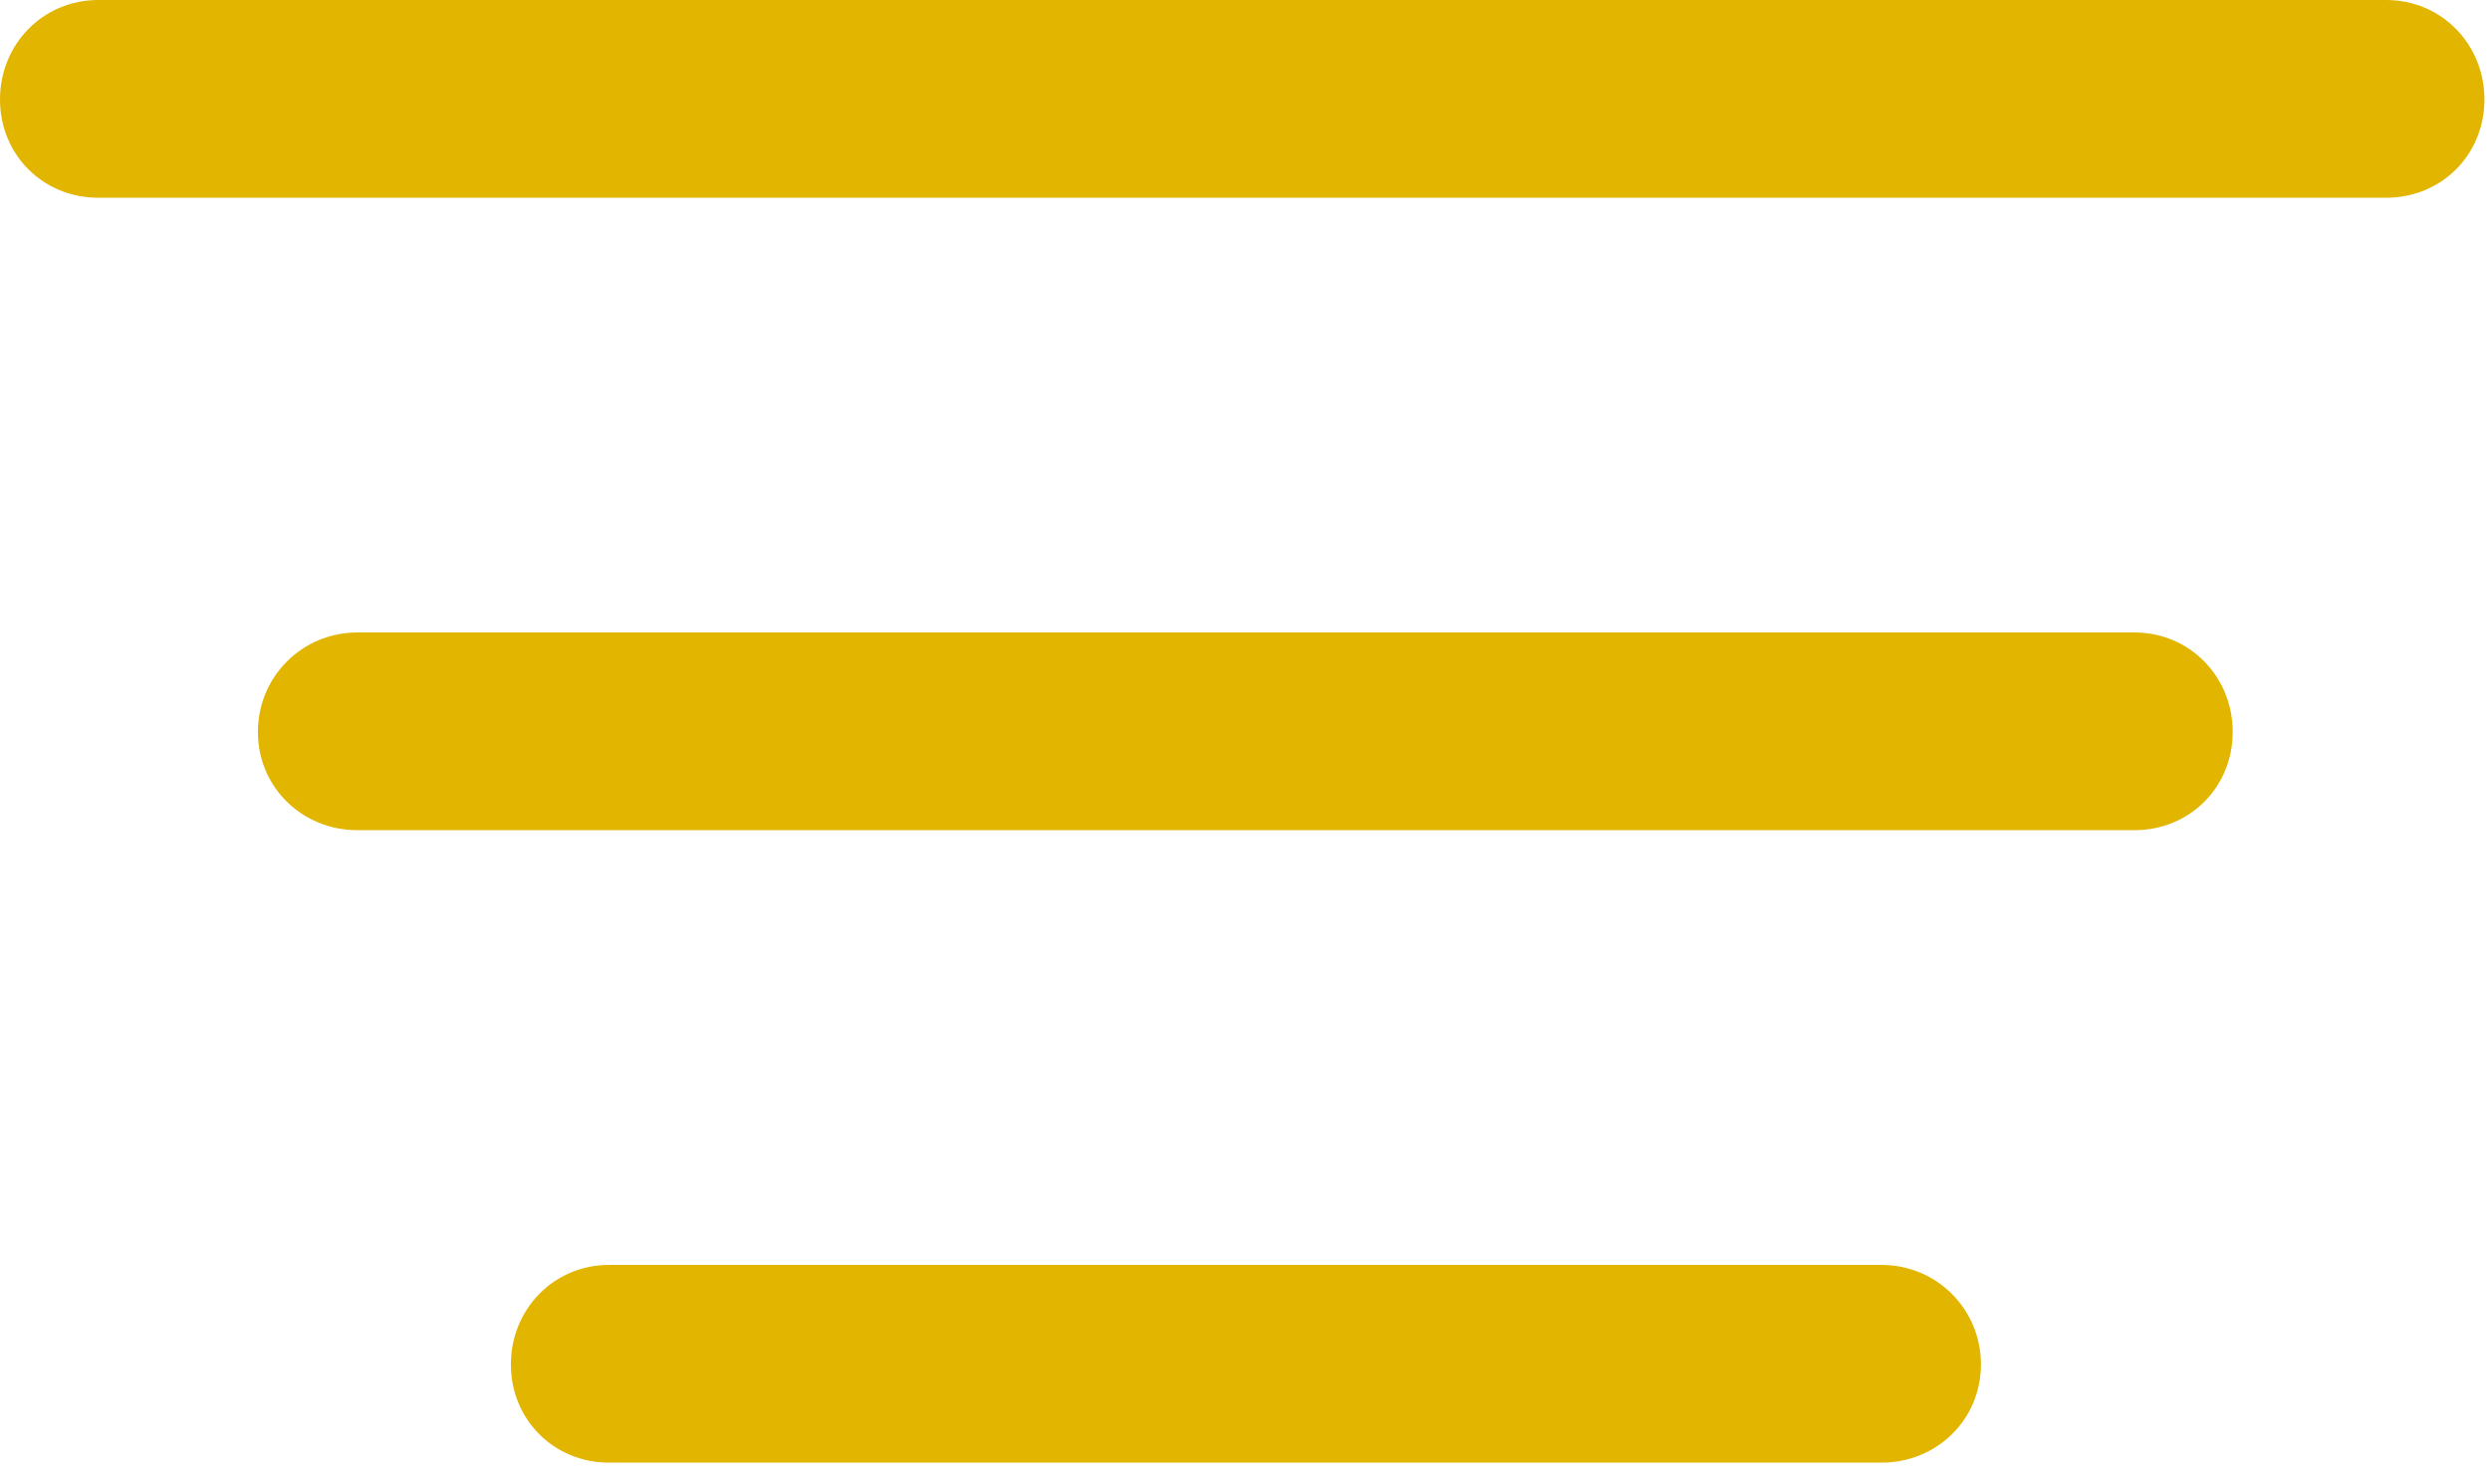 <?xml version="1.0" encoding="UTF-8" standalone="no"?>
<!DOCTYPE svg PUBLIC "-//W3C//DTD SVG 1.1//EN" "http://www.w3.org/Graphics/SVG/1.1/DTD/svg11.dtd">
<svg width="100%" height="100%" viewBox="0 0 99 59" version="1.1" xmlns="http://www.w3.org/2000/svg" xmlns:xlink="http://www.w3.org/1999/xlink" xml:space="preserve" xmlns:serif="http://www.serif.com/" style="fill-rule:evenodd;clip-rule:evenodd;stroke-linejoin:round;stroke-miterlimit:2;">
    <g id="Regular-M" transform="matrix(1,0,0,1,-12.451,64.356)">
        <path d="M16.357,-56.494L107.324,-56.494C109.521,-56.494 111.23,-58.203 111.23,-60.4C111.23,-62.598 109.521,-64.356 107.324,-64.356L16.357,-64.356C14.16,-64.356 12.451,-62.598 12.451,-60.4C12.451,-58.203 14.16,-56.494 16.357,-56.494ZM26.66,-31.348L97.315,-31.348C99.512,-31.348 101.221,-33.057 101.221,-35.254C101.221,-37.451 99.512,-39.209 97.315,-39.209L26.66,-39.209C24.463,-39.209 22.705,-37.451 22.705,-35.254C22.705,-33.057 24.463,-31.348 26.66,-31.348ZM36.67,-6.201L87.256,-6.201C89.453,-6.201 91.211,-7.91 91.211,-10.107C91.211,-12.305 89.453,-14.063 87.256,-14.063L36.67,-14.063C34.473,-14.063 32.764,-12.305 32.764,-10.107C32.764,-7.91 34.473,-6.201 36.67,-6.201Z" style="fill:rgb(226,181,1);fill-rule:nonzero;"/>
    </g>
</svg>
